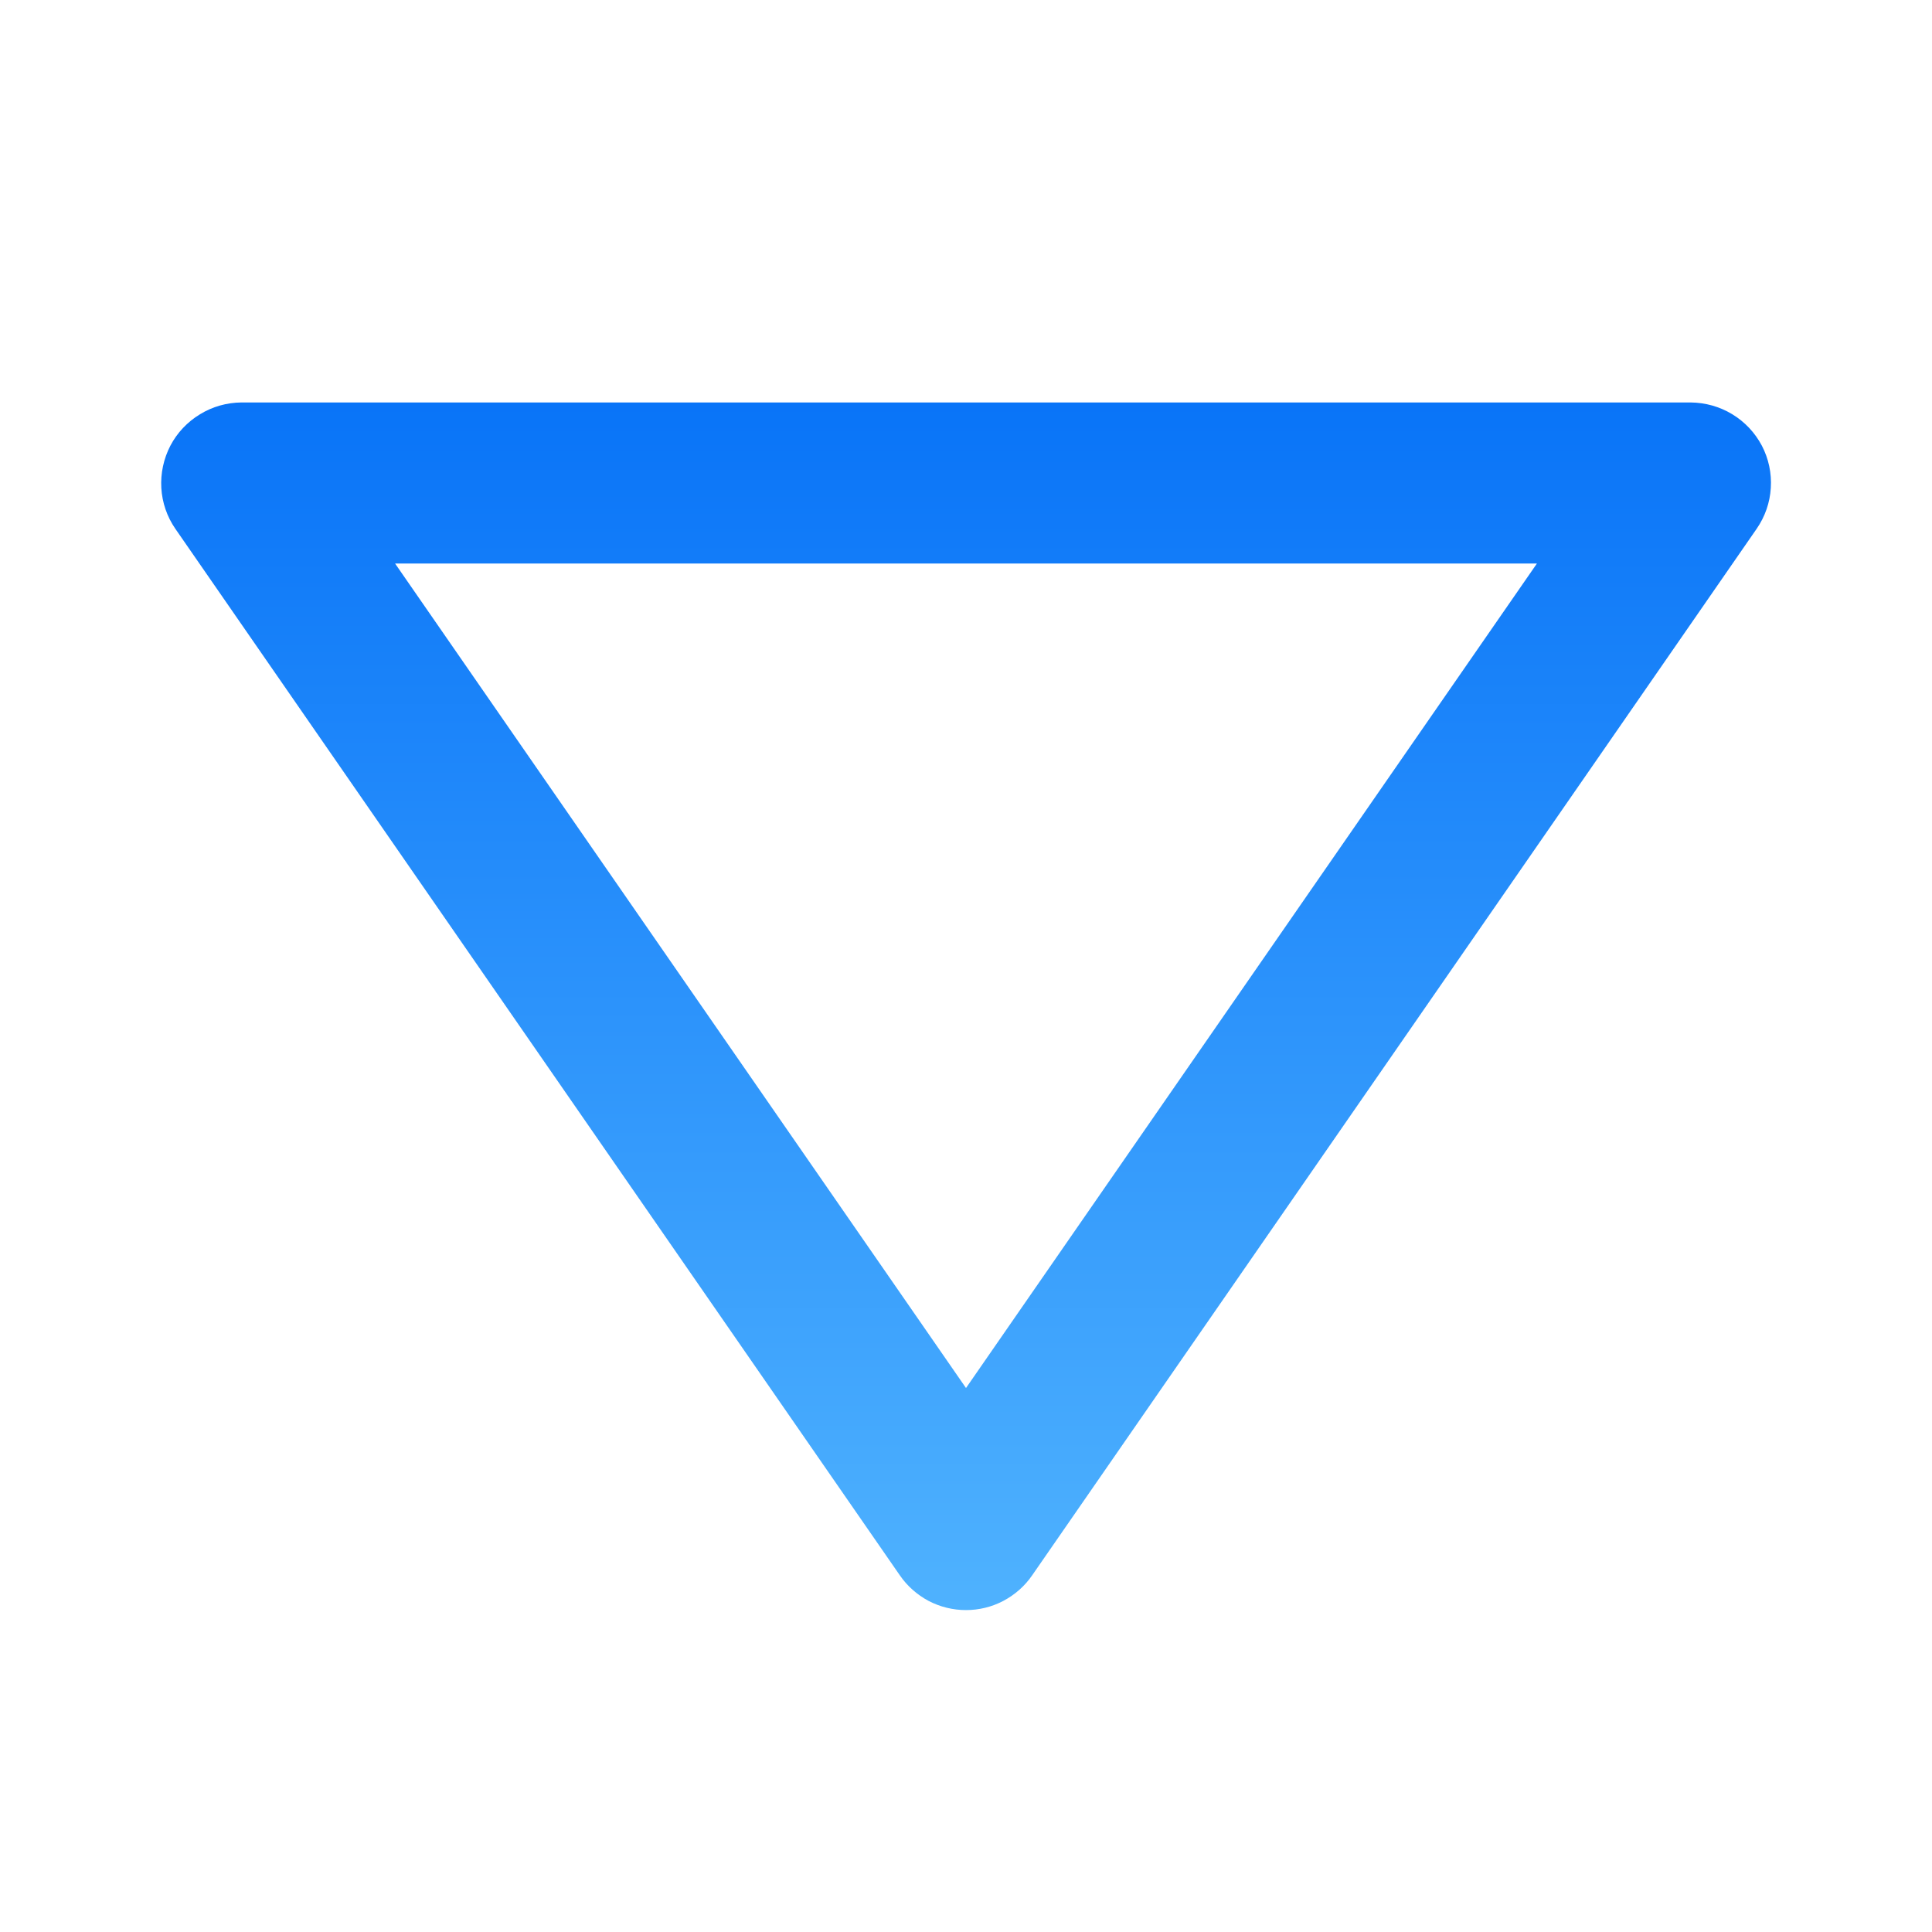 <svg width="16" height="16" viewBox="0 0 16 16" fill="none" xmlns="http://www.w3.org/2000/svg">
<path d="M14.591 3.691C14.534 3.583 14.449 3.493 14.345 3.43C14.241 3.367 14.122 3.334 14 3.333H2C1.879 3.334 1.76 3.367 1.656 3.431C1.552 3.494 1.467 3.584 1.411 3.691C1.355 3.799 1.329 3.92 1.336 4.041C1.343 4.162 1.383 4.279 1.452 4.379L7.452 13.046C7.513 13.135 7.595 13.207 7.69 13.258C7.786 13.308 7.892 13.334 8 13.334C8.108 13.334 8.214 13.308 8.309 13.258C8.405 13.207 8.487 13.135 8.548 13.046L14.548 4.379C14.617 4.279 14.658 4.162 14.665 4.041C14.673 3.92 14.647 3.798 14.591 3.691ZM8 11.495L3.272 4.667H12.728L8 11.495Z" fill="url(#paint0_linear_108_51575)"/>
<defs>
<linearGradient id="paint0_linear_108_51575" x1="8.001" y1="3.333" x2="8.001" y2="13.334" gradientUnits="userSpaceOnUse">
<stop stop-color="#0974F8"/>
<stop offset="1" stop-color="#4FB2FE"/>
</linearGradient>
</defs>
</svg>
